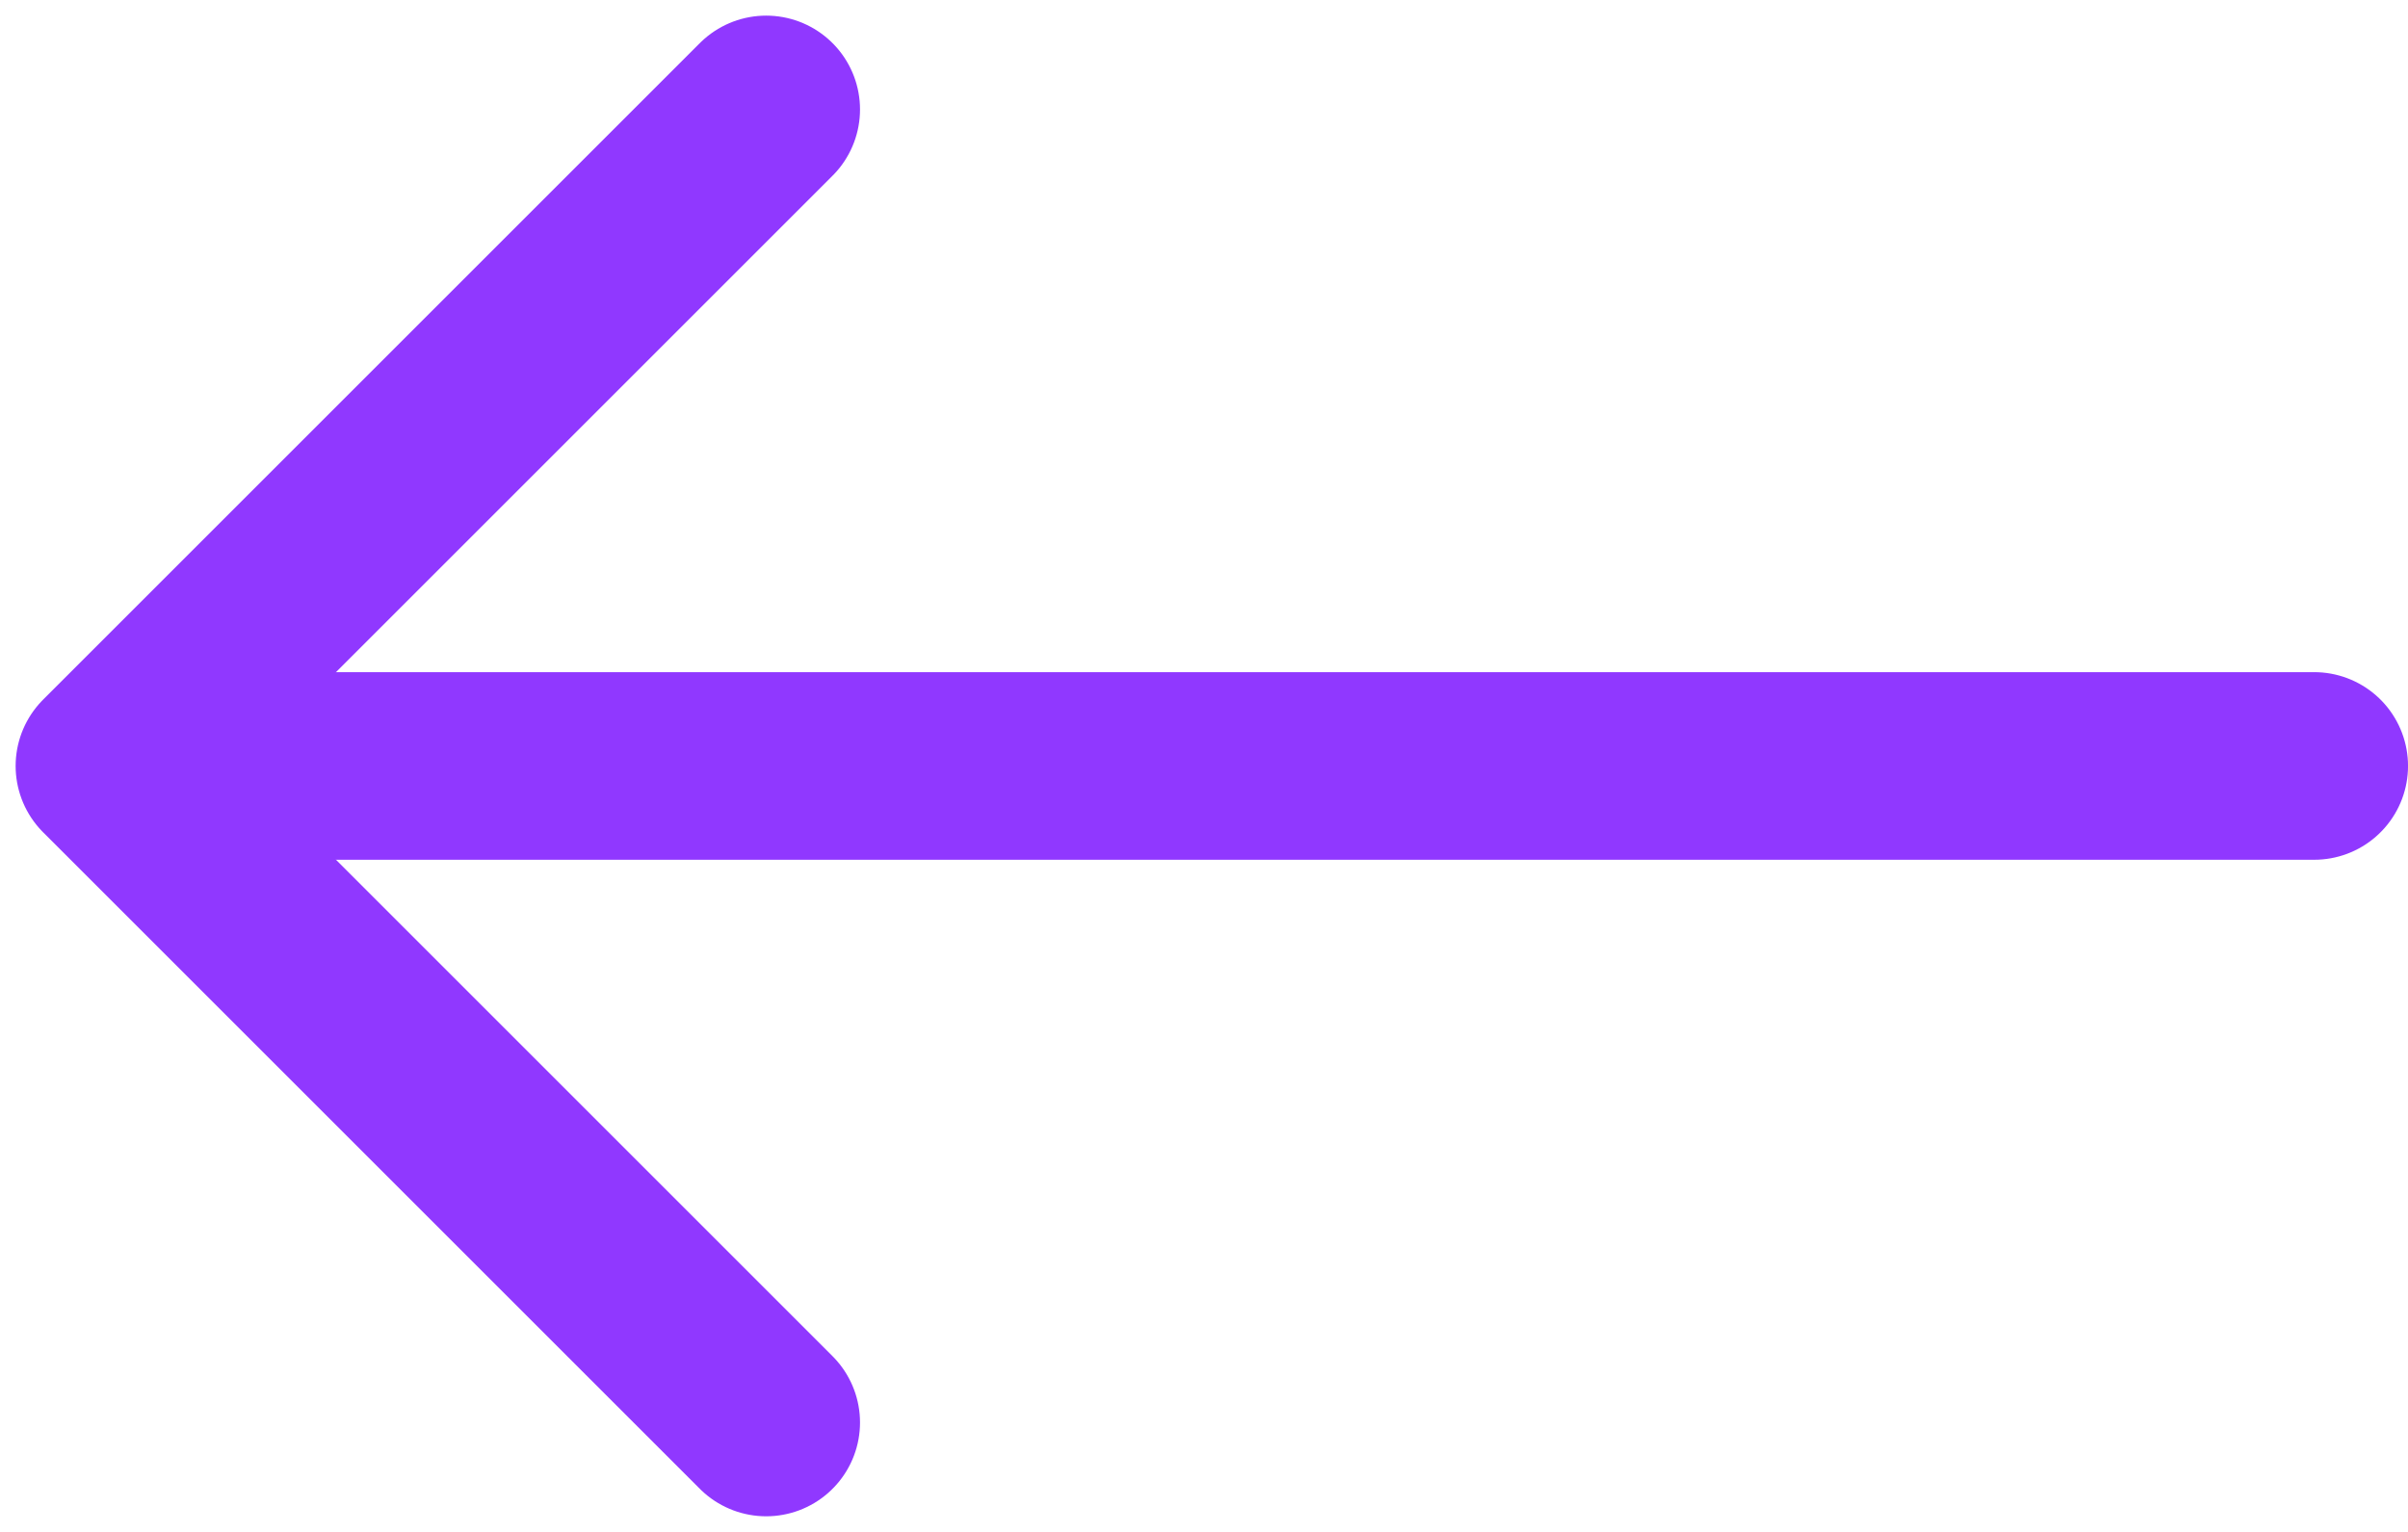 <svg width="44" height="28" viewBox="0 0 44 28" fill="none" xmlns="http://www.w3.org/2000/svg">
	<path d="M42.286 14H5.428" stroke="#9038FF" stroke-width="3.429" stroke-linecap="round" stroke-linejoin="round" />
	<path d="M14 2L2 14L14 26" stroke="#9038FF" stroke-width="3.429" stroke-linecap="round" stroke-linejoin="round" />
</svg>
